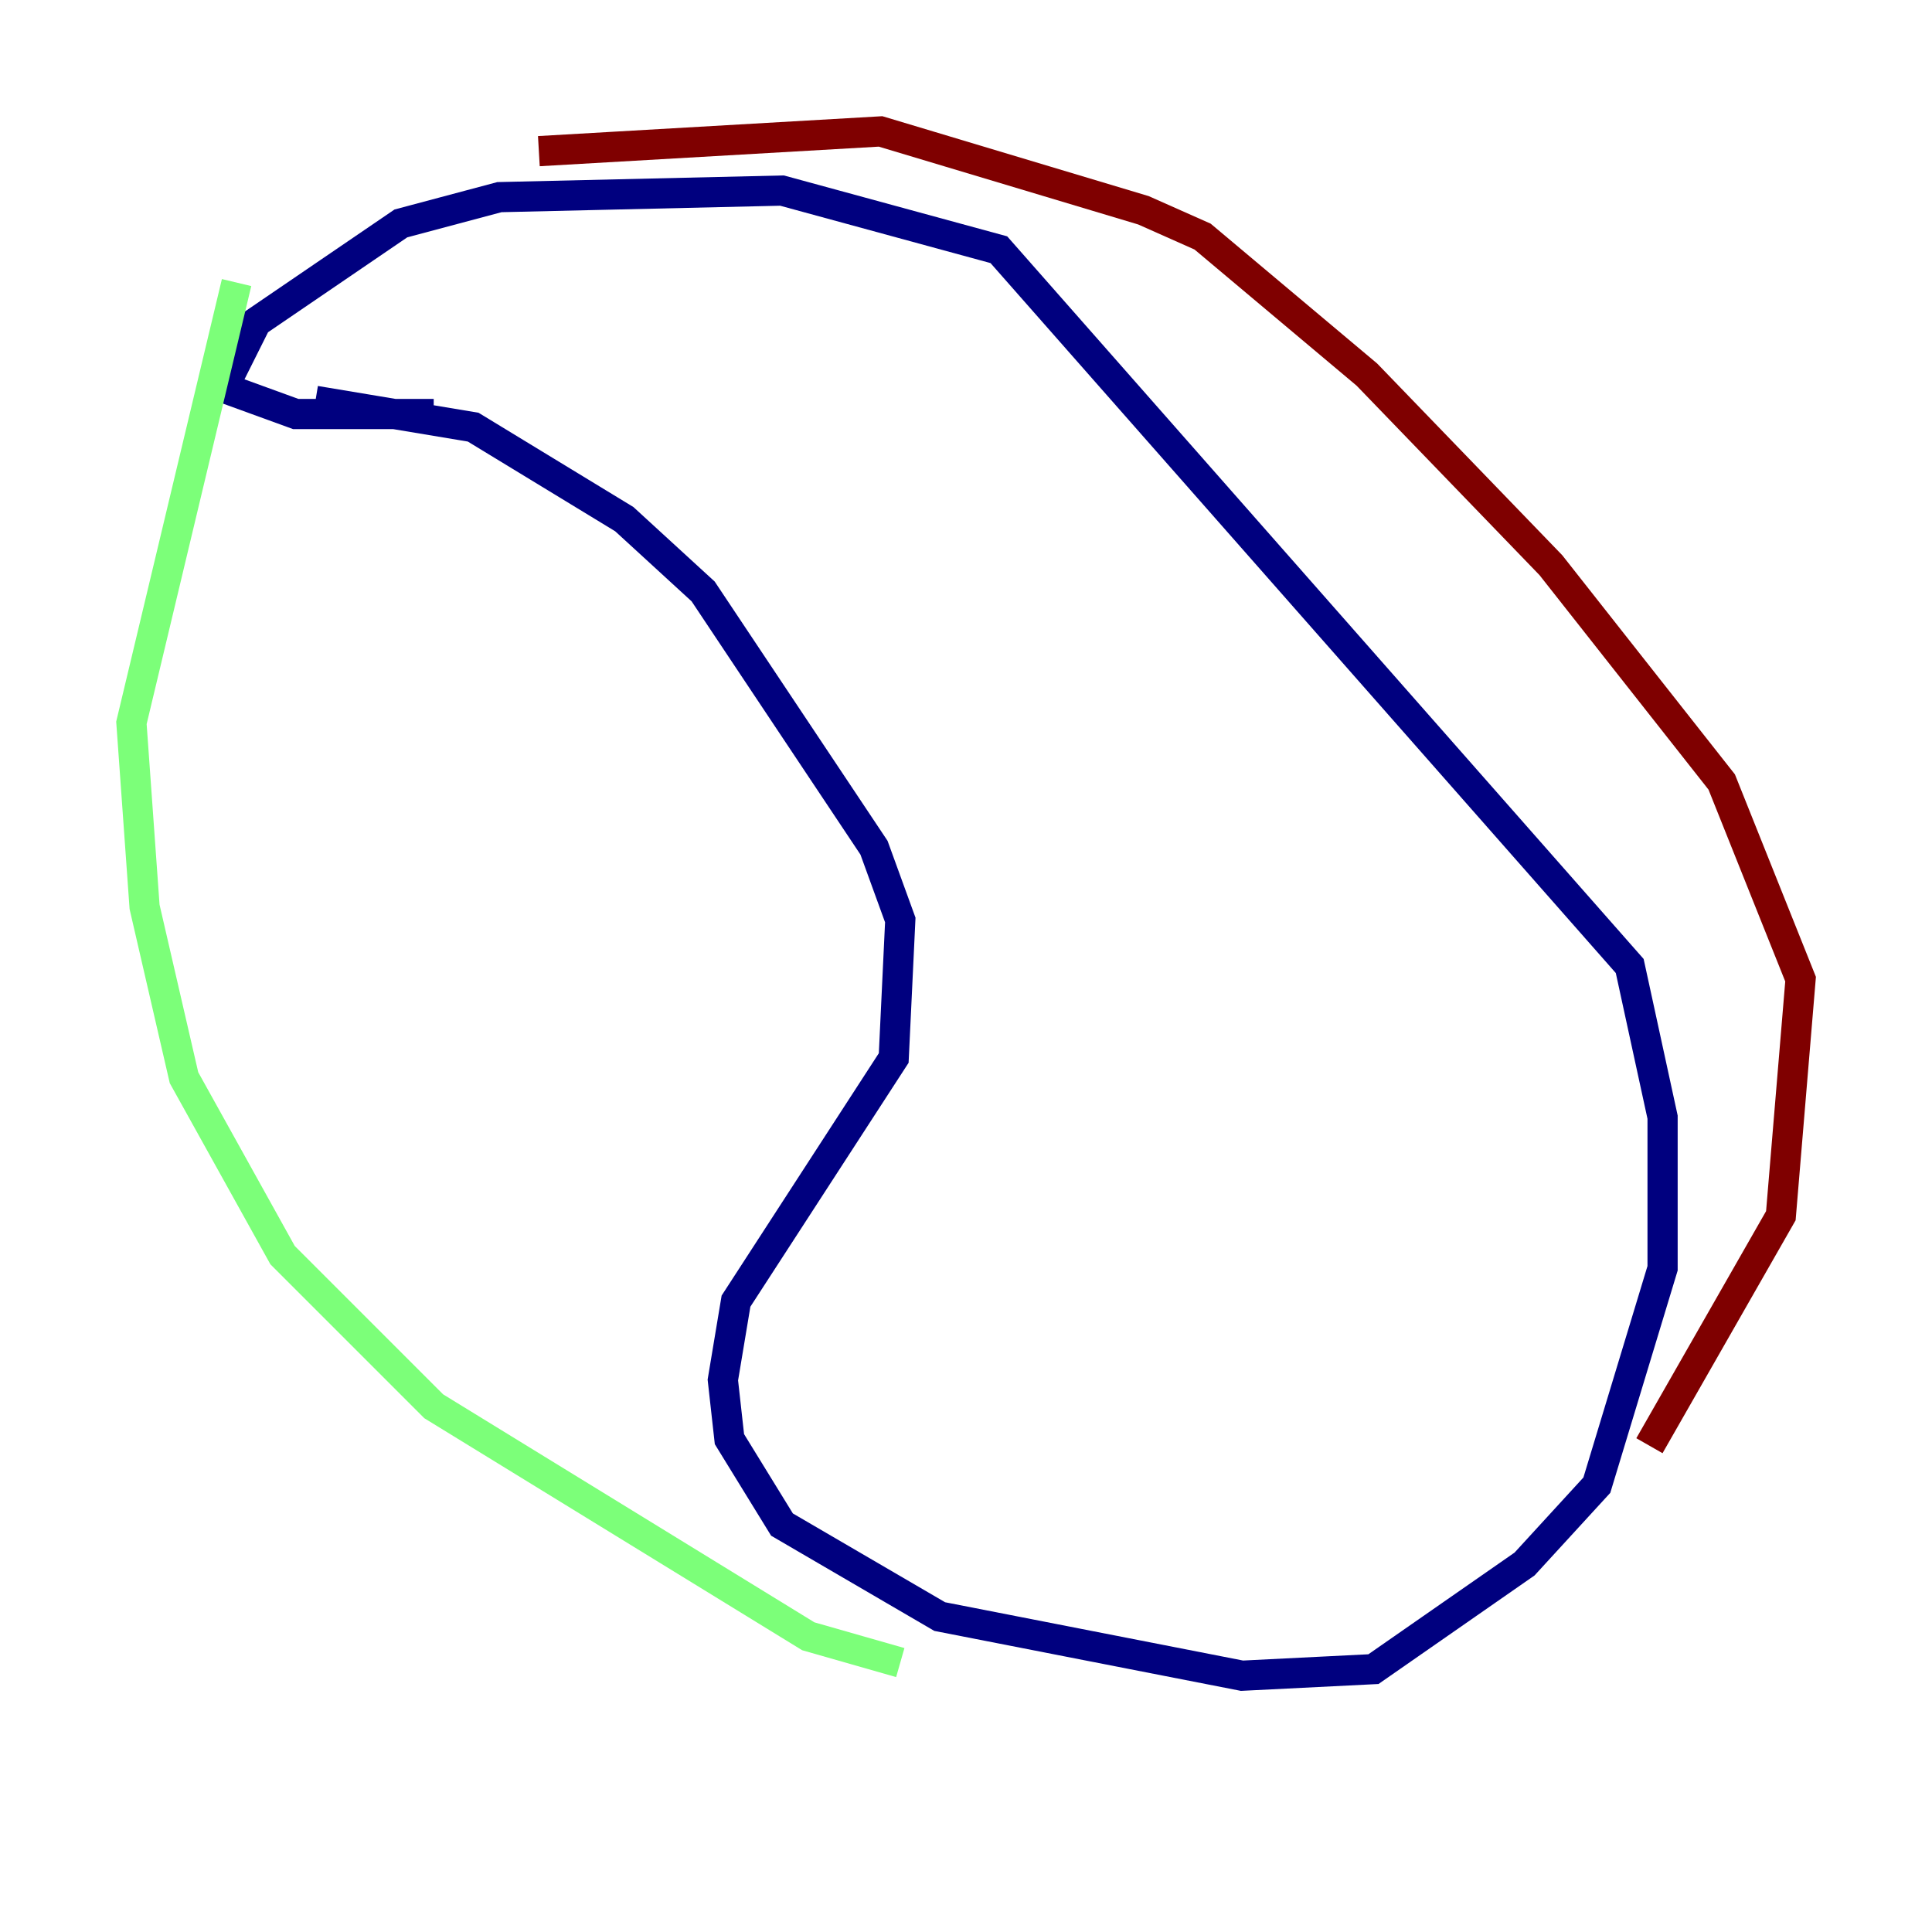 <?xml version="1.0" encoding="utf-8" ?>
<svg baseProfile="tiny" height="128" version="1.2" viewBox="0,0,128,128" width="128" xmlns="http://www.w3.org/2000/svg" xmlns:ev="http://www.w3.org/2001/xml-events" xmlns:xlink="http://www.w3.org/1999/xlink"><defs /><polyline fill="none" points="20.898,26.558 31.347,28.299 41.361,34.395 46.585,39.184 57.905,56.163 59.646,60.952 59.211,70.095 48.762,86.204 47.891,91.429 48.327,95.347 51.809,101.007 62.258,107.102 82.286,111.02 90.993,110.585 101.007,103.619 105.796,98.395 110.15,84.027 110.15,74.014 107.973,64.0 66.177,16.544 51.809,12.626 33.088,13.061 26.558,14.803 16.98,21.333 14.803,25.687 19.592,27.429 28.735,27.429" stroke="#00007f" stroke-width="2" /><polyline fill="none" points="15.674,18.721 8.707,47.891 9.578,60.082 12.191,71.401 18.721,83.156 28.735,93.17 53.551,108.408 59.646,110.15" stroke="#7cff79" stroke-width="2" /><polyline fill="none" points="35.701,10.014 58.34,8.707 75.755,13.932 79.674,15.674 90.558,24.816 102.748,37.442 114.068,51.809 119.293,64.871 117.986,80.544 109.279,95.782" stroke="#7f0000" stroke-width="2" /></svg>